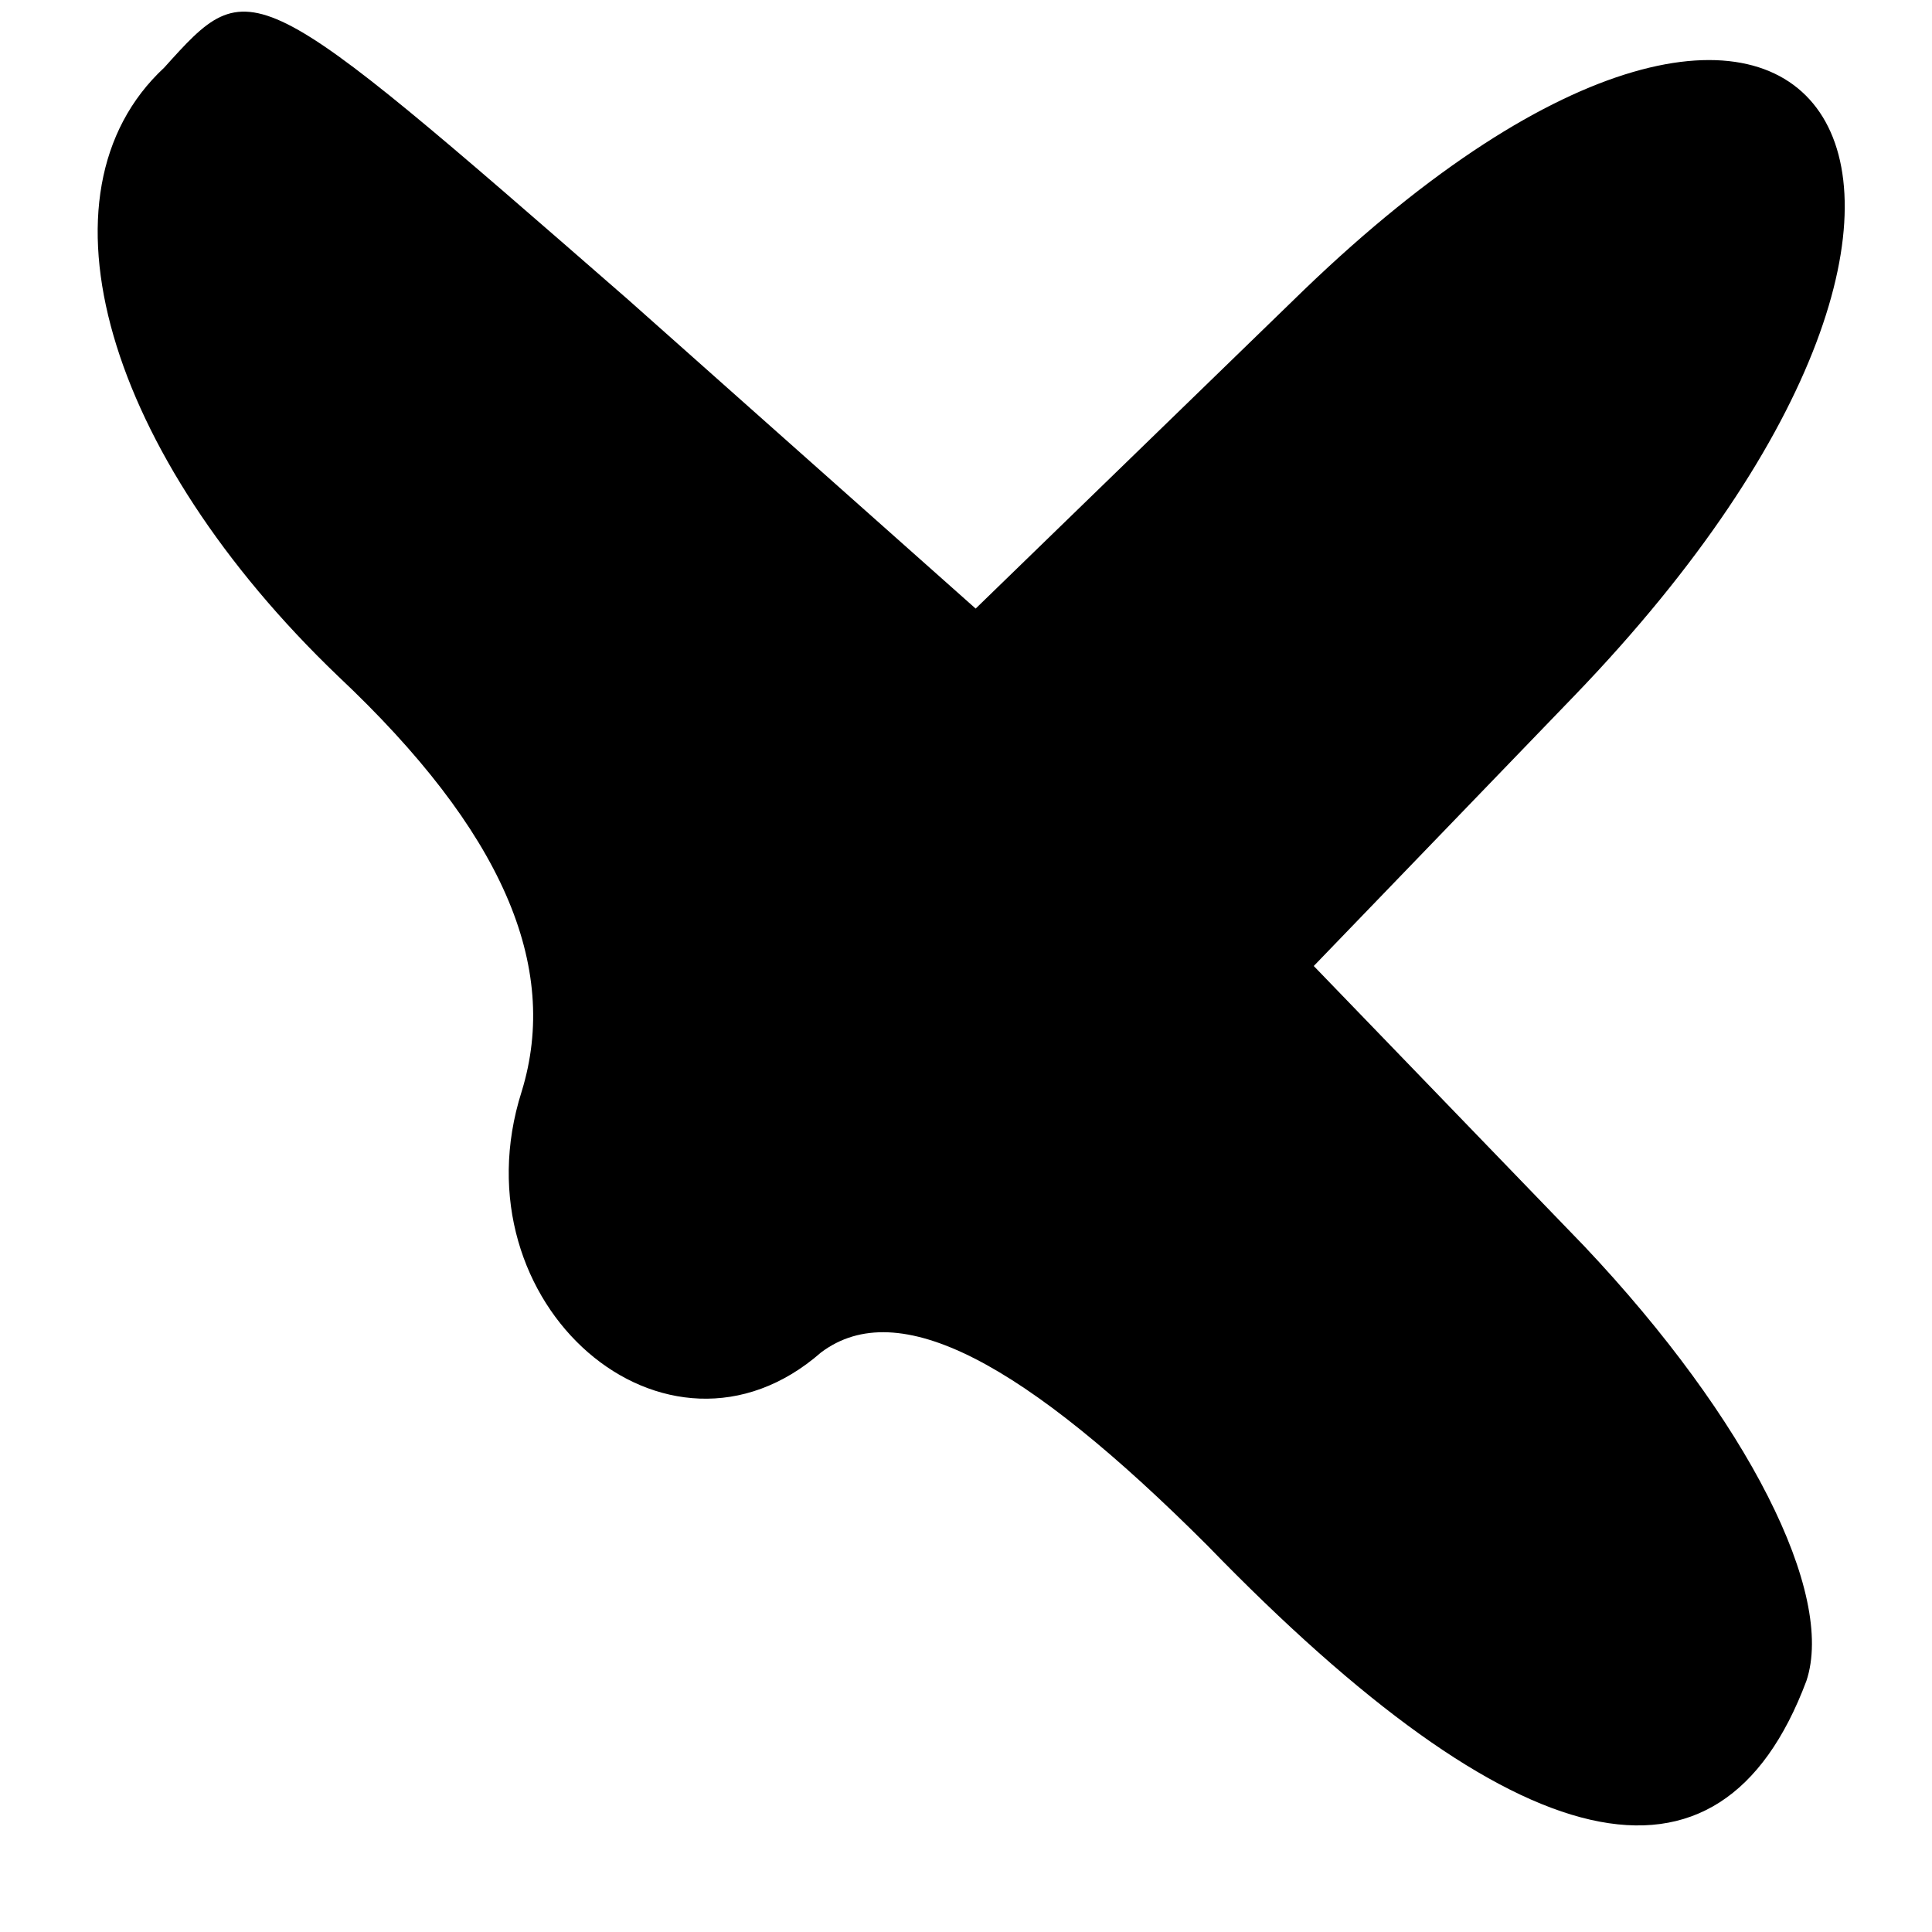 <?xml version="1.0" standalone="no"?>
<!DOCTYPE svg PUBLIC "-//W3C//DTD SVG 20010904//EN"
 "http://www.w3.org/TR/2001/REC-SVG-20010904/DTD/svg10.dtd">
<svg version="1.0" xmlns="http://www.w3.org/2000/svg"
 width="20pt" height="20pt" viewBox="0 0 20 20"
 preserveAspectRatio="xMidYMid meet">

<g transform="translate(0,20) scale(0.1,-0.1)"
fill="#000000" stroke="none">
<path d="M17 193 c-14 -13 -6 -40 18 -63 17 -16 23 -30 19 -43 -7 -22 15 -41
31 -27 8 6 21 -1 40 -20 32 -33 53 -38 62 -14 3 9 -6 27 -23 45 l-28 29 27 28
c52 54 25 93 -28 42 l-34 -33 -36 32 c-39 34 -39 34 -48 24z"/>
</g>
</svg>
